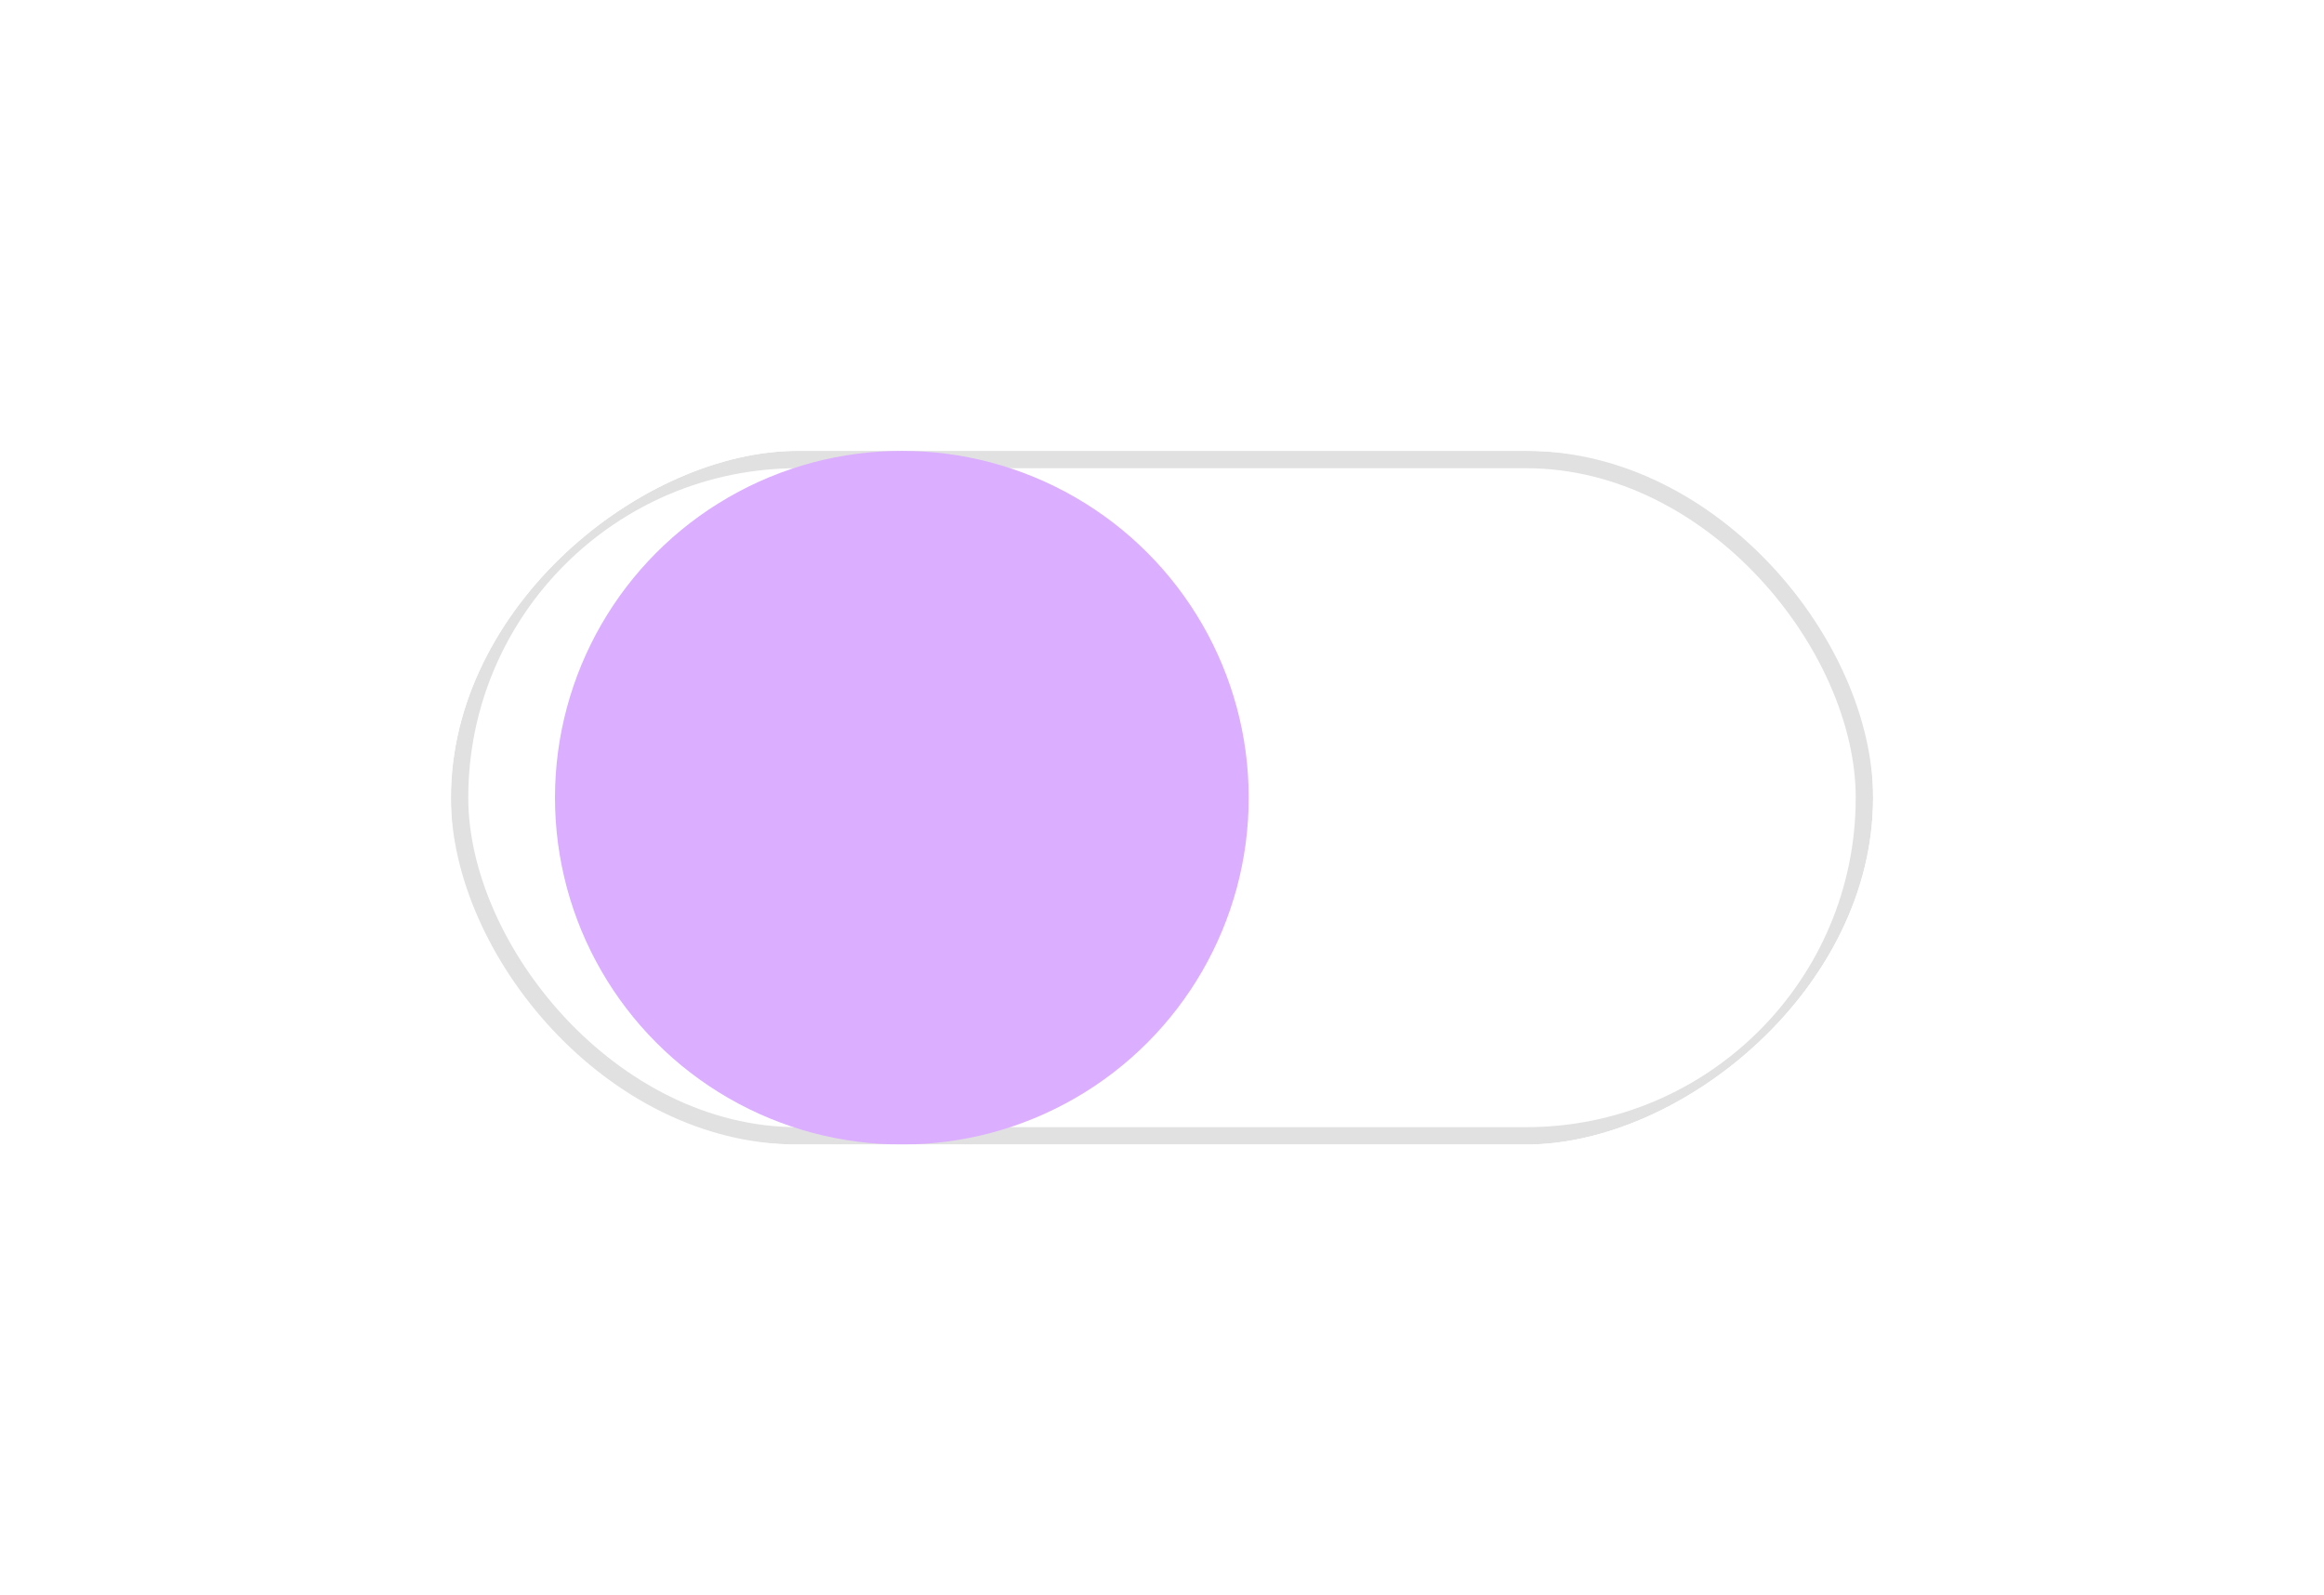 <svg width="67" height="46" viewBox="0 0 67 46" fill="none" xmlns="http://www.w3.org/2000/svg">
<g filter="url(#filter0_d_1103_927)">
<g clip-path="url(#clip0_1103_927)">
<g filter="url(#filter1_d_1103_927)">
<rect x="13" y="13" width="41" height="20" rx="10" fill="white"/>
<rect x="13.25" y="13.25" width="40.5" height="19.5" rx="9.75" stroke="#E1E1E1" stroke-width="0.5"/>
</g>
<g filter="url(#filter2_d_1103_927)">
<circle cx="23" cy="23" r="10" fill="#DBAEFF"/>
</g>
</g>
</g>
<defs>
<filter id="filter0_d_1103_927" x="0.8" y="0.8" width="65.4" height="44.4" filterUnits="userSpaceOnUse" color-interpolation-filters="sRGB">
<feFlood flood-opacity="0" result="BackgroundImageFix"/>
<feColorMatrix in="SourceAlpha" type="matrix" values="0 0 0 0 0 0 0 0 0 0 0 0 0 0 0 0 0 0 127 0" result="hardAlpha"/>
<feOffset/>
<feGaussianBlur stdDeviation="6.1"/>
<feComposite in2="hardAlpha" operator="out"/>
<feColorMatrix type="matrix" values="0 0 0 0 0 0 0 0 0 0 0 0 0 0 0 0 0 0 0.1 0"/>
<feBlend mode="normal" in2="BackgroundImageFix" result="effect1_dropShadow_1103_927"/>
<feBlend mode="normal" in="SourceGraphic" in2="effect1_dropShadow_1103_927" result="shape"/>
</filter>
<filter id="filter1_d_1103_927" x="2.6" y="2.6" width="61.8" height="40.8" filterUnits="userSpaceOnUse" color-interpolation-filters="sRGB">
<feFlood flood-opacity="0" result="BackgroundImageFix"/>
<feColorMatrix in="SourceAlpha" type="matrix" values="0 0 0 0 0 0 0 0 0 0 0 0 0 0 0 0 0 0 127 0" result="hardAlpha"/>
<feOffset/>
<feGaussianBlur stdDeviation="5.2"/>
<feComposite in2="hardAlpha" operator="out"/>
<feColorMatrix type="matrix" values="0 0 0 0 0 0 0 0 0 0 0 0 0 0 0 0 0 0 0.15 0"/>
<feBlend mode="normal" in2="BackgroundImageFix" result="effect1_dropShadow_1103_927"/>
<feBlend mode="normal" in="SourceGraphic" in2="effect1_dropShadow_1103_927" result="shape"/>
</filter>
<filter id="filter2_d_1103_927" x="8.8" y="5.8" width="34.4" height="34.4" filterUnits="userSpaceOnUse" color-interpolation-filters="sRGB">
<feFlood flood-opacity="0" result="BackgroundImageFix"/>
<feColorMatrix in="SourceAlpha" type="matrix" values="0 0 0 0 0 0 0 0 0 0 0 0 0 0 0 0 0 0 127 0" result="hardAlpha"/>
<feOffset dx="3"/>
<feGaussianBlur stdDeviation="3.6"/>
<feComposite in2="hardAlpha" operator="out"/>
<feColorMatrix type="matrix" values="0 0 0 0 0 0 0 0 0 0 0 0 0 0 0 0 0 0 0.1 0"/>
<feBlend mode="normal" in2="BackgroundImageFix" result="effect1_dropShadow_1103_927"/>
<feBlend mode="normal" in="SourceGraphic" in2="effect1_dropShadow_1103_927" result="shape"/>
</filter>
<clipPath id="clip0_1103_927">
<rect x="54" y="13" width="20" height="41" rx="10" transform="rotate(90 54 13)" fill="white"/>
</clipPath>
</defs>
</svg>
